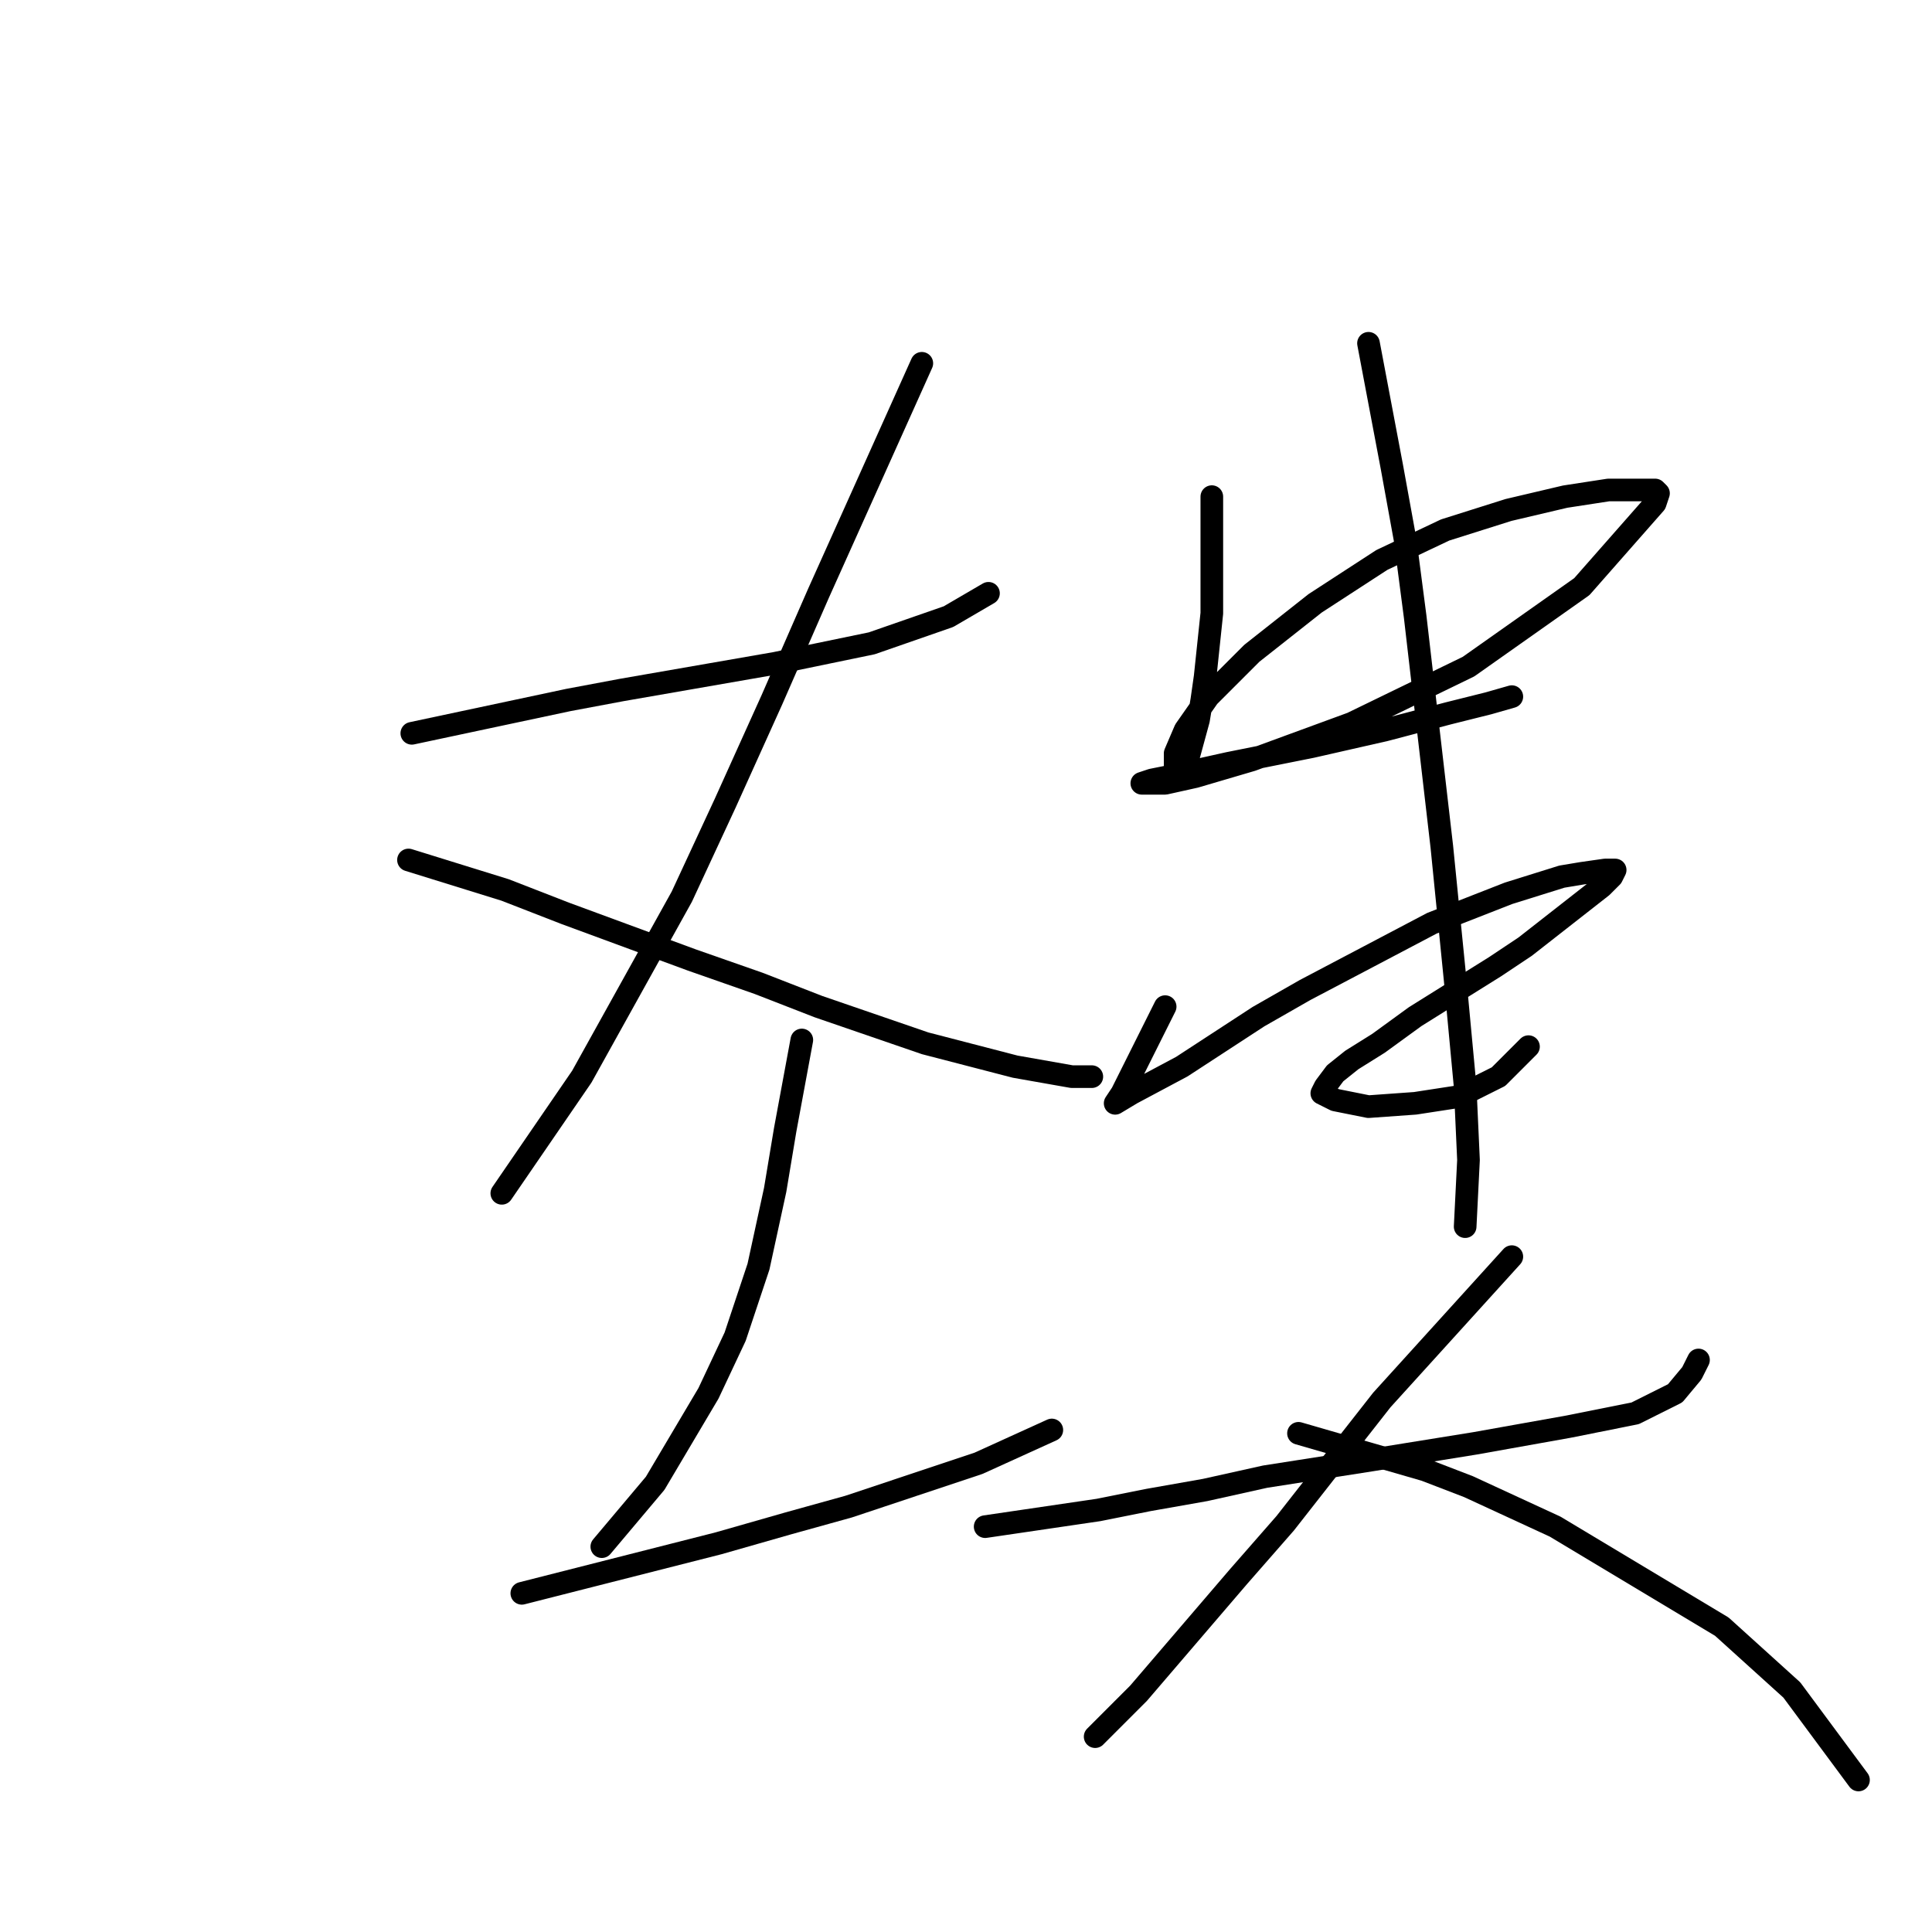 <?xml version="1.0" standalone="no"?>
    <svg width="256" height="256" xmlns="http://www.w3.org/2000/svg" version="1.1">
    <polyline stroke="black" stroke-width="3" stroke-linecap="round" fill="transparent" stroke-linejoin="round" points="54.567 97.167 75.327 92.75 82.394 91.425 102.711 87.891 115.52 85.241 125.679 81.708 130.979 78.616 130.979 78.616 " />
        <polyline stroke="black" stroke-width="3" stroke-linecap="round" fill="transparent" stroke-linejoin="round" points="122.146 48.139 108.453 78.616 102.27 92.75 96.086 106.442 90.344 118.81 77.093 142.661 66.493 158.12 66.493 158.12 " />
        <polyline stroke="black" stroke-width="3" stroke-linecap="round" fill="transparent" stroke-linejoin="round" points="54.126 113.951 66.935 117.926 74.885 121.018 83.277 124.11 91.669 127.202 100.503 130.294 108.453 133.385 122.587 138.244 134.513 141.336 142.022 142.661 144.672 142.661 144.672 142.661 " />
        <polyline stroke="black" stroke-width="3" stroke-linecap="round" fill="transparent" stroke-linejoin="round" points="106.245 137.802 104.036 149.728 102.711 157.678 100.503 167.837 97.411 177.113 93.878 184.621 86.811 196.547 79.743 204.939 79.743 204.939 " />
        <polyline stroke="black" stroke-width="3" stroke-linecap="round" fill="transparent" stroke-linejoin="round" points="69.143 211.123 95.203 204.497 104.478 201.847 112.428 199.639 129.654 193.897 139.372 189.48 139.372 189.48 " />
        <polyline stroke="black" stroke-width="3" stroke-linecap="round" fill="transparent" stroke-linejoin="round" points="160.573 65.807 160.573 81.266 159.689 89.658 159.248 92.75 158.806 95.4 157.481 100.259 156.597 101.584 155.714 102.025 155.714 101.584 155.714 101.142 155.714 99.817 157.039 96.725 160.131 92.308 165.873 86.566 174.265 79.941 183.099 74.199 191.491 70.224 199.883 67.574 207.392 65.807 213.134 64.924 217.109 64.924 219.317 64.924 219.759 65.365 219.317 66.69 209.6 77.733 194.583 88.333 179.124 95.842 165.873 100.7 158.364 102.909 154.389 103.792 152.181 103.792 151.297 103.792 152.622 103.351 154.831 102.909 162.781 101.142 173.823 98.934 183.54 96.725 191.933 94.517 197.233 93.192 200.325 92.308 200.325 92.308 " />
        <polyline stroke="black" stroke-width="3" stroke-linecap="round" fill="transparent" stroke-linejoin="round" points="154.389 133.385 148.647 144.869 147.764 146.194 149.972 144.869 156.597 141.336 166.756 134.71 172.94 131.177 189.724 122.343 199.883 118.368 206.95 116.16 209.6 115.718 212.692 115.276 214.017 115.276 213.575 116.16 212.25 117.485 202.091 125.435 198.116 128.085 187.516 134.71 182.657 138.244 179.124 140.452 176.915 142.219 175.59 143.986 175.148 144.869 176.915 145.753 181.332 146.636 187.516 146.194 193.258 145.311 198.558 142.661 202.533 138.686 202.533 138.686 " />
        <polyline stroke="black" stroke-width="3" stroke-linecap="round" fill="transparent" stroke-linejoin="round" points="181.332 45.489 184.424 61.832 186.191 71.549 187.516 81.708 191.049 112.184 192.816 129.852 194.141 143.986 194.583 153.703 194.141 162.537 194.141 162.537 " />
        <polyline stroke="black" stroke-width="3" stroke-linecap="round" fill="transparent" stroke-linejoin="round" points="130.538 202.289 145.555 200.08 152.181 198.755 159.689 197.43 167.64 195.664 181.774 193.455 195.466 191.247 207.833 189.038 216.667 187.271 221.967 184.621 224.176 181.971 225.059 180.204 225.059 180.204 " />
        <polyline stroke="black" stroke-width="3" stroke-linecap="round" fill="transparent" stroke-linejoin="round" points="200.325 166.512 183.099 185.505 170.29 201.847 164.106 208.914 150.855 224.373 145.113 230.115 145.113 230.115 " />
        <polyline stroke="black" stroke-width="3" stroke-linecap="round" fill="transparent" stroke-linejoin="round" points="172.057 189.922 188.841 194.78 194.583 196.989 206.067 202.289 217.109 208.914 228.151 215.54 237.427 223.932 246.26 235.857 246.26 235.857 " />
        </svg>